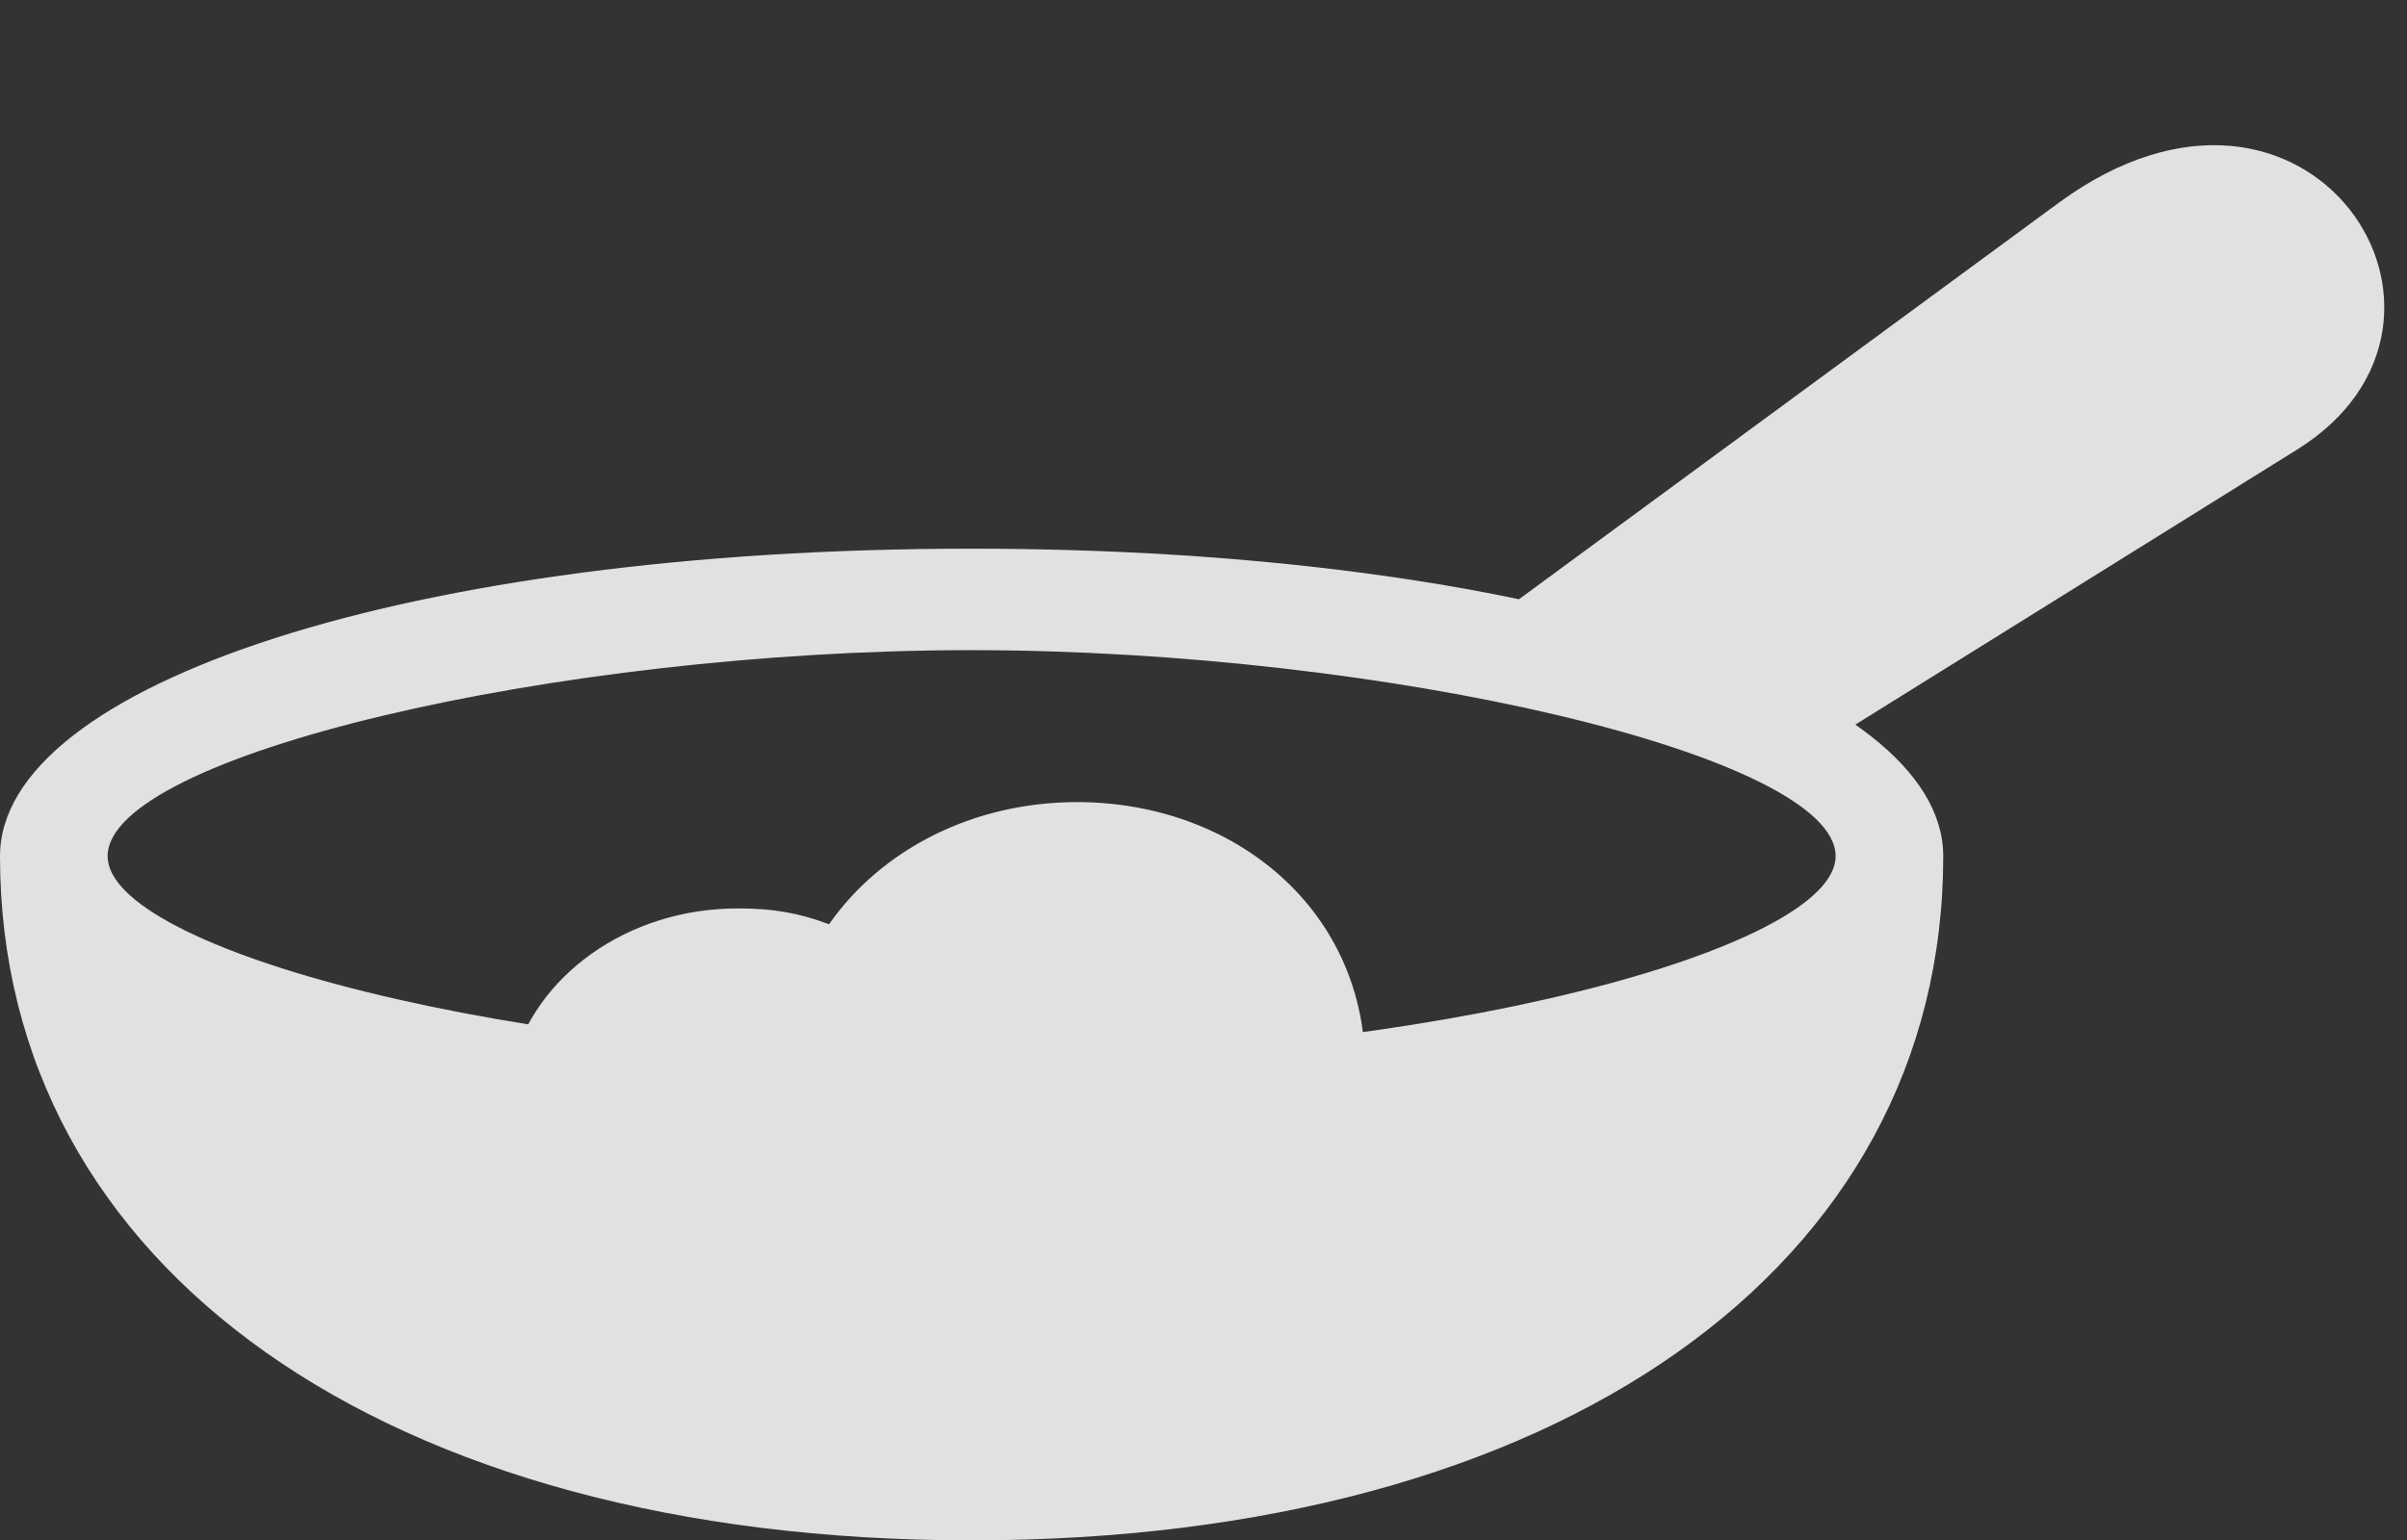 <?xml version="1.0" encoding="UTF-8"?>
<!--Generator: Apple Native CoreSVG 326-->
<!DOCTYPE svg
PUBLIC "-//W3C//DTD SVG 1.1//EN"
       "http://www.w3.org/Graphics/SVG/1.1/DTD/svg11.dtd">
<svg version="1.1" xmlns="http://www.w3.org/2000/svg" xmlns:xlink="http://www.w3.org/1999/xlink" viewBox="0 0 38.672 24.756">
 <rect x="0" y="0" width="38.672" height="24.756" fill="#333333" stroke="none"/>
 <g>
  <rect height="24.756" opacity="0" width="38.672" x="0" y="0"/>
  <path d="M0 13.76C0 20.361 6.182 24.756 15.605 24.756C25.039 24.756 31.221 20.361 31.221 13.76C31.221 11.006 24.648 8.818 15.605 8.818C6.572 8.818 0 11.006 0 13.76ZM1.729 13.76C1.729 12.148 8.926 10.449 15.605 10.449C22.275 10.449 29.492 12.148 29.492 13.76C29.492 15.244 23.027 17.012 15.605 17.012C8.193 17.012 1.729 15.244 1.729 13.76ZM28.75 12.305L36.904 7.227C40.234 5.156 37.1 0.322 33.086 3.252L23.662 10.176ZM8.223 17.139L21.934 17.217C21.963 14.639 19.844 12.891 17.305 12.891C15.635 12.891 14.16 13.652 13.32 14.854C12.822 14.668 12.412 14.6 11.875 14.6C10.078 14.59 8.584 15.693 8.223 17.139Z" fill="white" fill-opacity="0.85"/>
 </g>
</svg>
